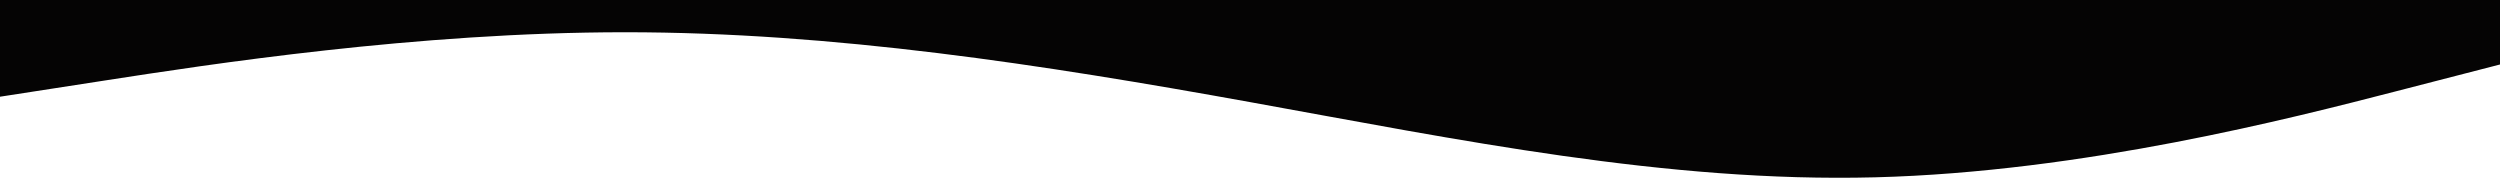 <svg width="1800" height="128" viewBox="0 0 1800 128" fill="none" xmlns="http://www.w3.org/2000/svg">
<path fill-rule="evenodd" clip-rule="evenodd" d="M0 69.638L75 58.032C150 46.426 300 23.213 450 23.213C600 23.213 750 46.426 900 73.507C1050 100.589 1200 131.539 1350 127.671C1500 123.802 1650 85.114 1725 65.77L1800 46.426V0H1725C1650 0 1500 0 1350 0C1200 0 1050 0 900 0C750 0 600 0 450 0C300 0 150 0 75 0H0V69.638Z" fill="#050404"/>
</svg>
